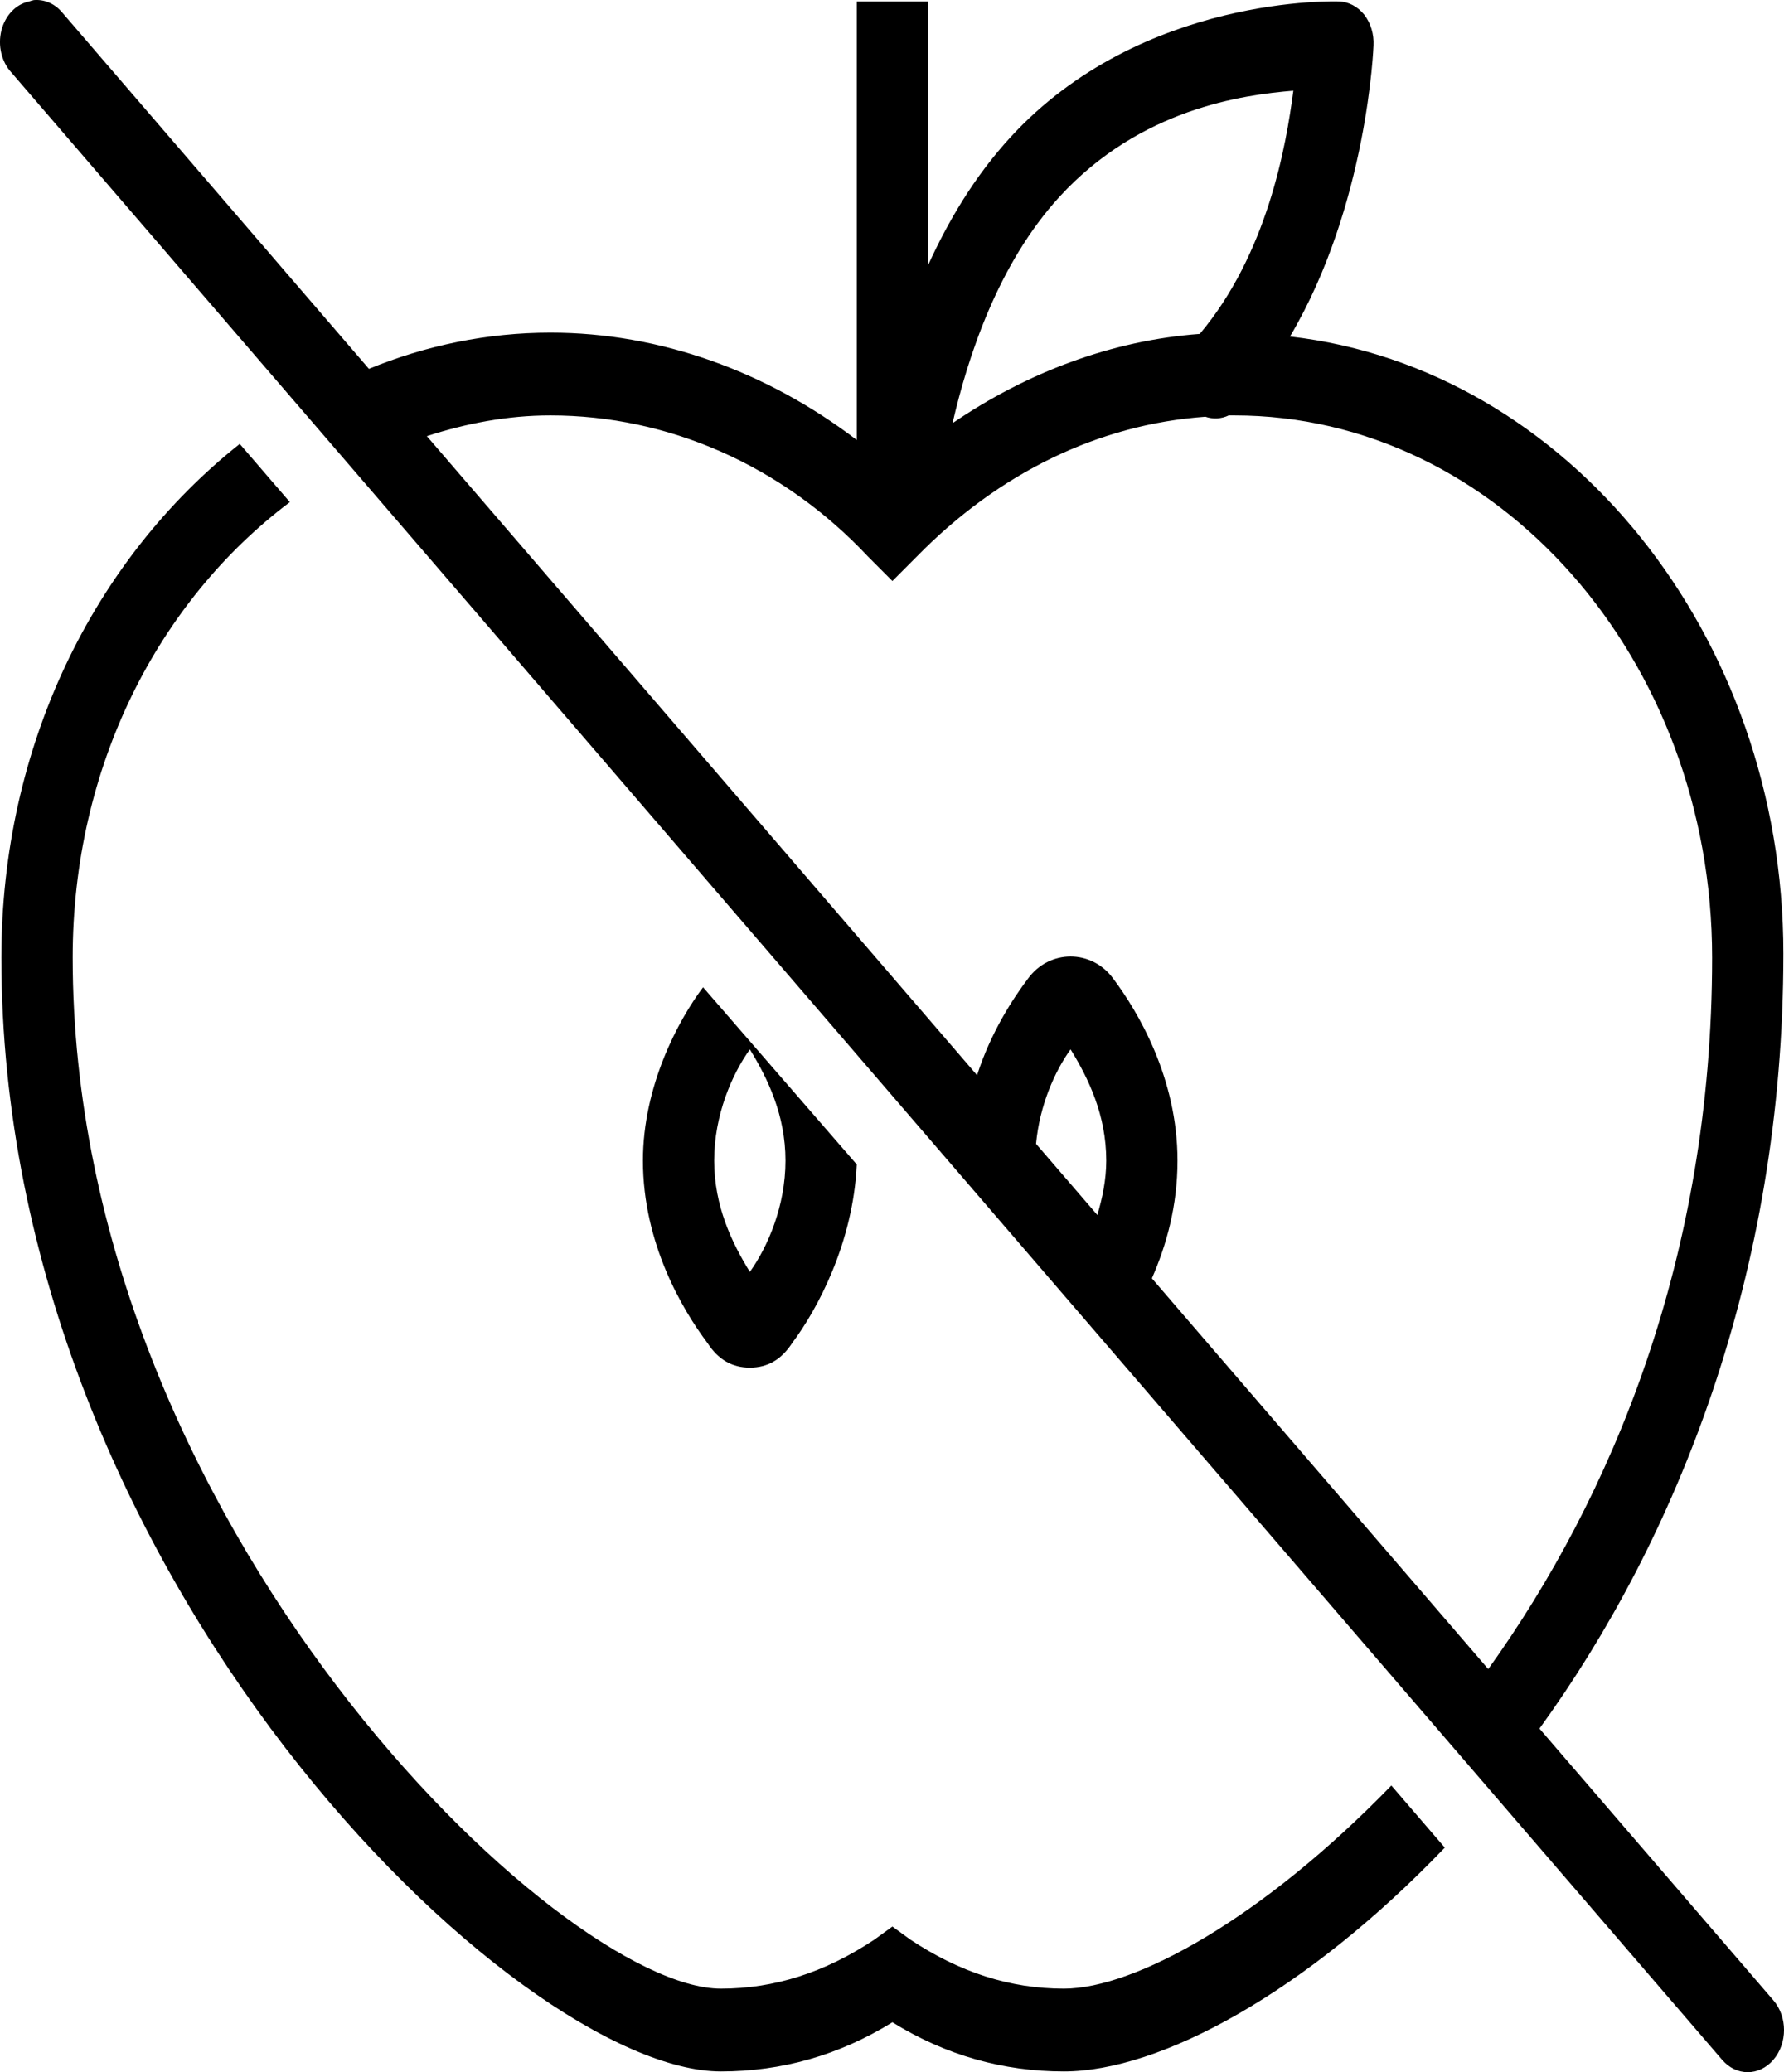 <?xml version="1.0" encoding="UTF-8"?>
<svg width="31px" height="36px" viewBox="0 0 31 36" version="1.1" xmlns="http://www.w3.org/2000/svg" xmlns:xlink="http://www.w3.org/1999/xlink">
    <!-- Generator: Sketch 54.1 (76490) - https://sketchapp.com -->
    <title>icons8-no_apple</title>
    <desc>Created with Sketch.</desc>
    <g id="Page-2" stroke="none" stroke-width="1" fill="none" fill-rule="evenodd">
        <g id="Mobile/Fiat/Landing-page2" transform="translate(-21, -1596)" fill="#000000" fill-rule="nonzero">
            <g id="icons8-no_apple" transform="translate(21, 1596)">
                <path d="M0.586,0.002 C0.559,0.008 0.533,0.016 0.508,0.025 C0.276,0.072 0.09,0.269 0.024,0.53 C-0.041,0.794 0.027,1.075 0.199,1.261 L29.925,35.785 C30.171,36.072 30.568,36.072 30.815,35.785 C31.062,35.498 31.062,35.038 30.815,34.751 L26.751,30.031 C29.122,26.758 30.989,22.156 30.989,16.567 C30.989,11.03 27.232,6.394 22.416,5.846 C23.768,3.562 23.867,0.789 23.867,0.789 C23.877,0.595 23.819,0.404 23.708,0.258 C23.594,0.115 23.434,0.03 23.267,0.025 C23.267,0.025 19.844,-0.107 17.558,2.385 C16.932,3.067 16.477,3.84 16.126,4.61 L16.126,0.025 L14.888,0.025 L14.888,7.644 C13.33,6.456 11.472,5.779 9.565,5.779 C8.47,5.779 7.4,6.001 6.411,6.408 L1.089,0.227 C0.961,0.067 0.774,-0.015 0.586,0.002 Z M22.474,1.576 C22.348,2.542 22.021,4.408 20.848,5.801 C19.319,5.914 17.851,6.467 16.552,7.352 C16.816,6.209 17.338,4.59 18.41,3.419 C19.818,1.885 21.598,1.649 22.474,1.576 Z M9.565,7.217 C11.61,7.217 13.596,8.085 15.081,9.667 L15.507,10.094 L15.933,9.667 C17.353,8.217 19.092,7.372 20.945,7.24 C21.078,7.285 21.221,7.279 21.351,7.217 C21.383,7.217 21.414,7.217 21.448,7.217 C26.03,7.217 29.751,11.457 29.751,16.635 C29.751,21.85 28.002,26.011 25.861,28.997 L20.016,22.209 C20.27,21.63 20.461,20.948 20.461,20.164 C20.461,18.725 19.772,17.571 19.339,16.995 C18.966,16.492 18.24,16.492 17.868,16.995 C17.597,17.354 17.215,17.941 16.978,18.68 L7.417,7.577 C8.095,7.358 8.811,7.217 9.565,7.217 Z M4.166,7.712 C1.626,9.726 0.024,12.966 0.024,16.635 C0.024,27.424 8.997,35.987 12.526,35.987 C13.579,35.987 14.578,35.709 15.507,35.133 C16.436,35.709 17.435,35.987 18.487,35.987 C20.159,35.987 22.692,34.616 25.106,32.099 L24.177,31.02 C21.946,33.321 19.726,34.549 18.487,34.549 C17.558,34.549 16.682,34.271 15.816,33.695 L15.507,33.47 L15.197,33.695 C14.331,34.271 13.455,34.549 12.526,34.549 C9.74,34.549 1.263,26.488 1.263,16.635 C1.263,13.325 2.746,10.448 5.037,8.723 L4.166,7.712 Z M12.217,17.152 C11.784,17.728 11.172,18.869 11.172,20.164 C11.172,21.602 11.861,22.757 12.294,23.333 C12.48,23.62 12.72,23.76 13.03,23.76 C13.339,23.76 13.579,23.62 13.765,23.333 C14.198,22.757 14.825,21.597 14.888,20.231 L12.217,17.152 Z M13.03,18.231 C13.339,18.734 13.649,19.371 13.649,20.164 C13.649,20.956 13.339,21.664 13.03,22.097 C12.72,21.594 12.41,20.956 12.41,20.164 C12.41,19.371 12.72,18.663 13.03,18.231 Z M18.603,18.231 C18.913,18.734 19.223,19.371 19.223,20.164 C19.223,20.498 19.155,20.816 19.068,21.108 L18.003,19.872 C18.066,19.197 18.332,18.607 18.603,18.231 Z" id="Shape"></path>
            </g>
        </g>
    </g>
</svg>